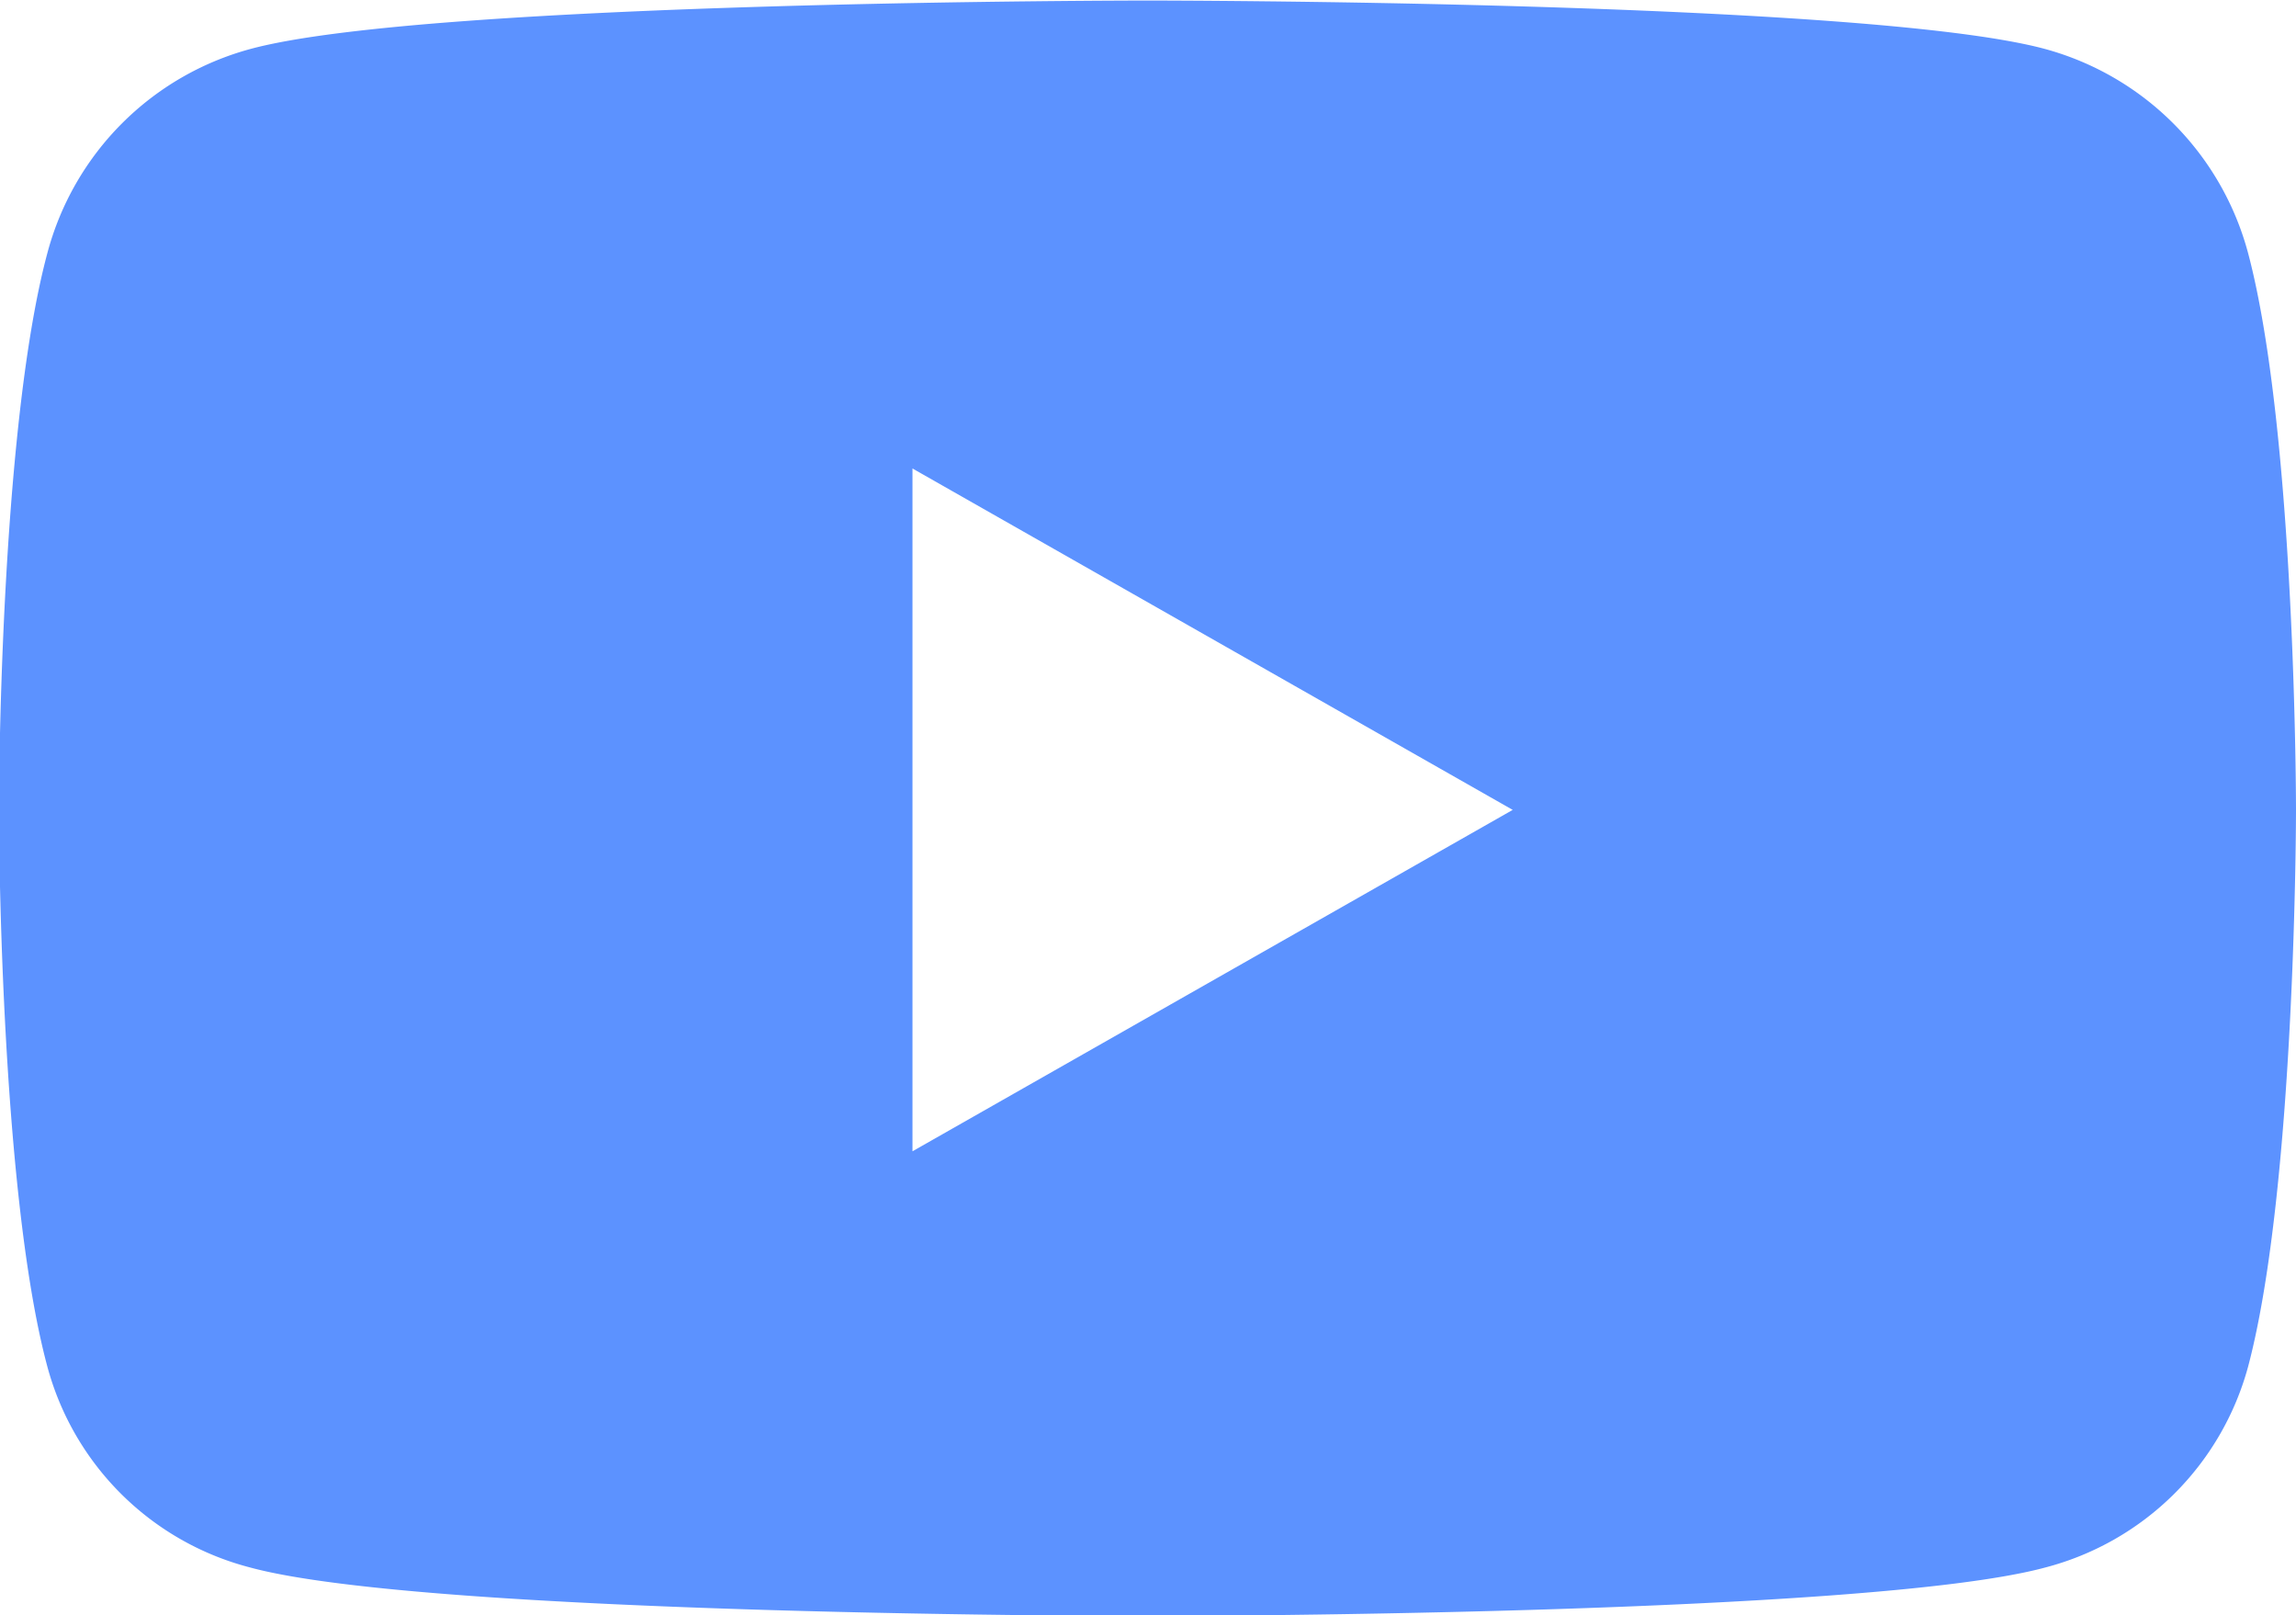 <svg xmlns="http://www.w3.org/2000/svg" width="42.65" height="30" viewBox="0 0 42.65 30">
  <defs>
    <style>
      .cls-1 {
        fill: #5c92ff;
        fill-rule: evenodd;
      }
    </style>
  </defs>
  <path id="Youtube" class="cls-1" d="M2626.92,5805.92a5.365,5.365,0,0,0-3.77-3.79c-3.33-.9-16.67-0.9-16.67-0.9s-13.35,0-16.67.9a5.347,5.347,0,0,0-3.77,3.79c-0.9,3.35-.9,10.34-0.9,10.34s0,6.99.9,10.34a5.269,5.269,0,0,0,3.77,3.73c3.32,0.9,16.67.9,16.67,0.9s13.34,0,16.67-.9a5.285,5.285,0,0,0,3.77-3.73c0.89-3.35.89-10.34,0.89-10.34S2627.81,5809.27,2626.92,5805.92Zm-24.81,16.68v-12.68l11.15,6.34Z" transform="translate(-2585.16 -5801.22)"/>
</svg>

